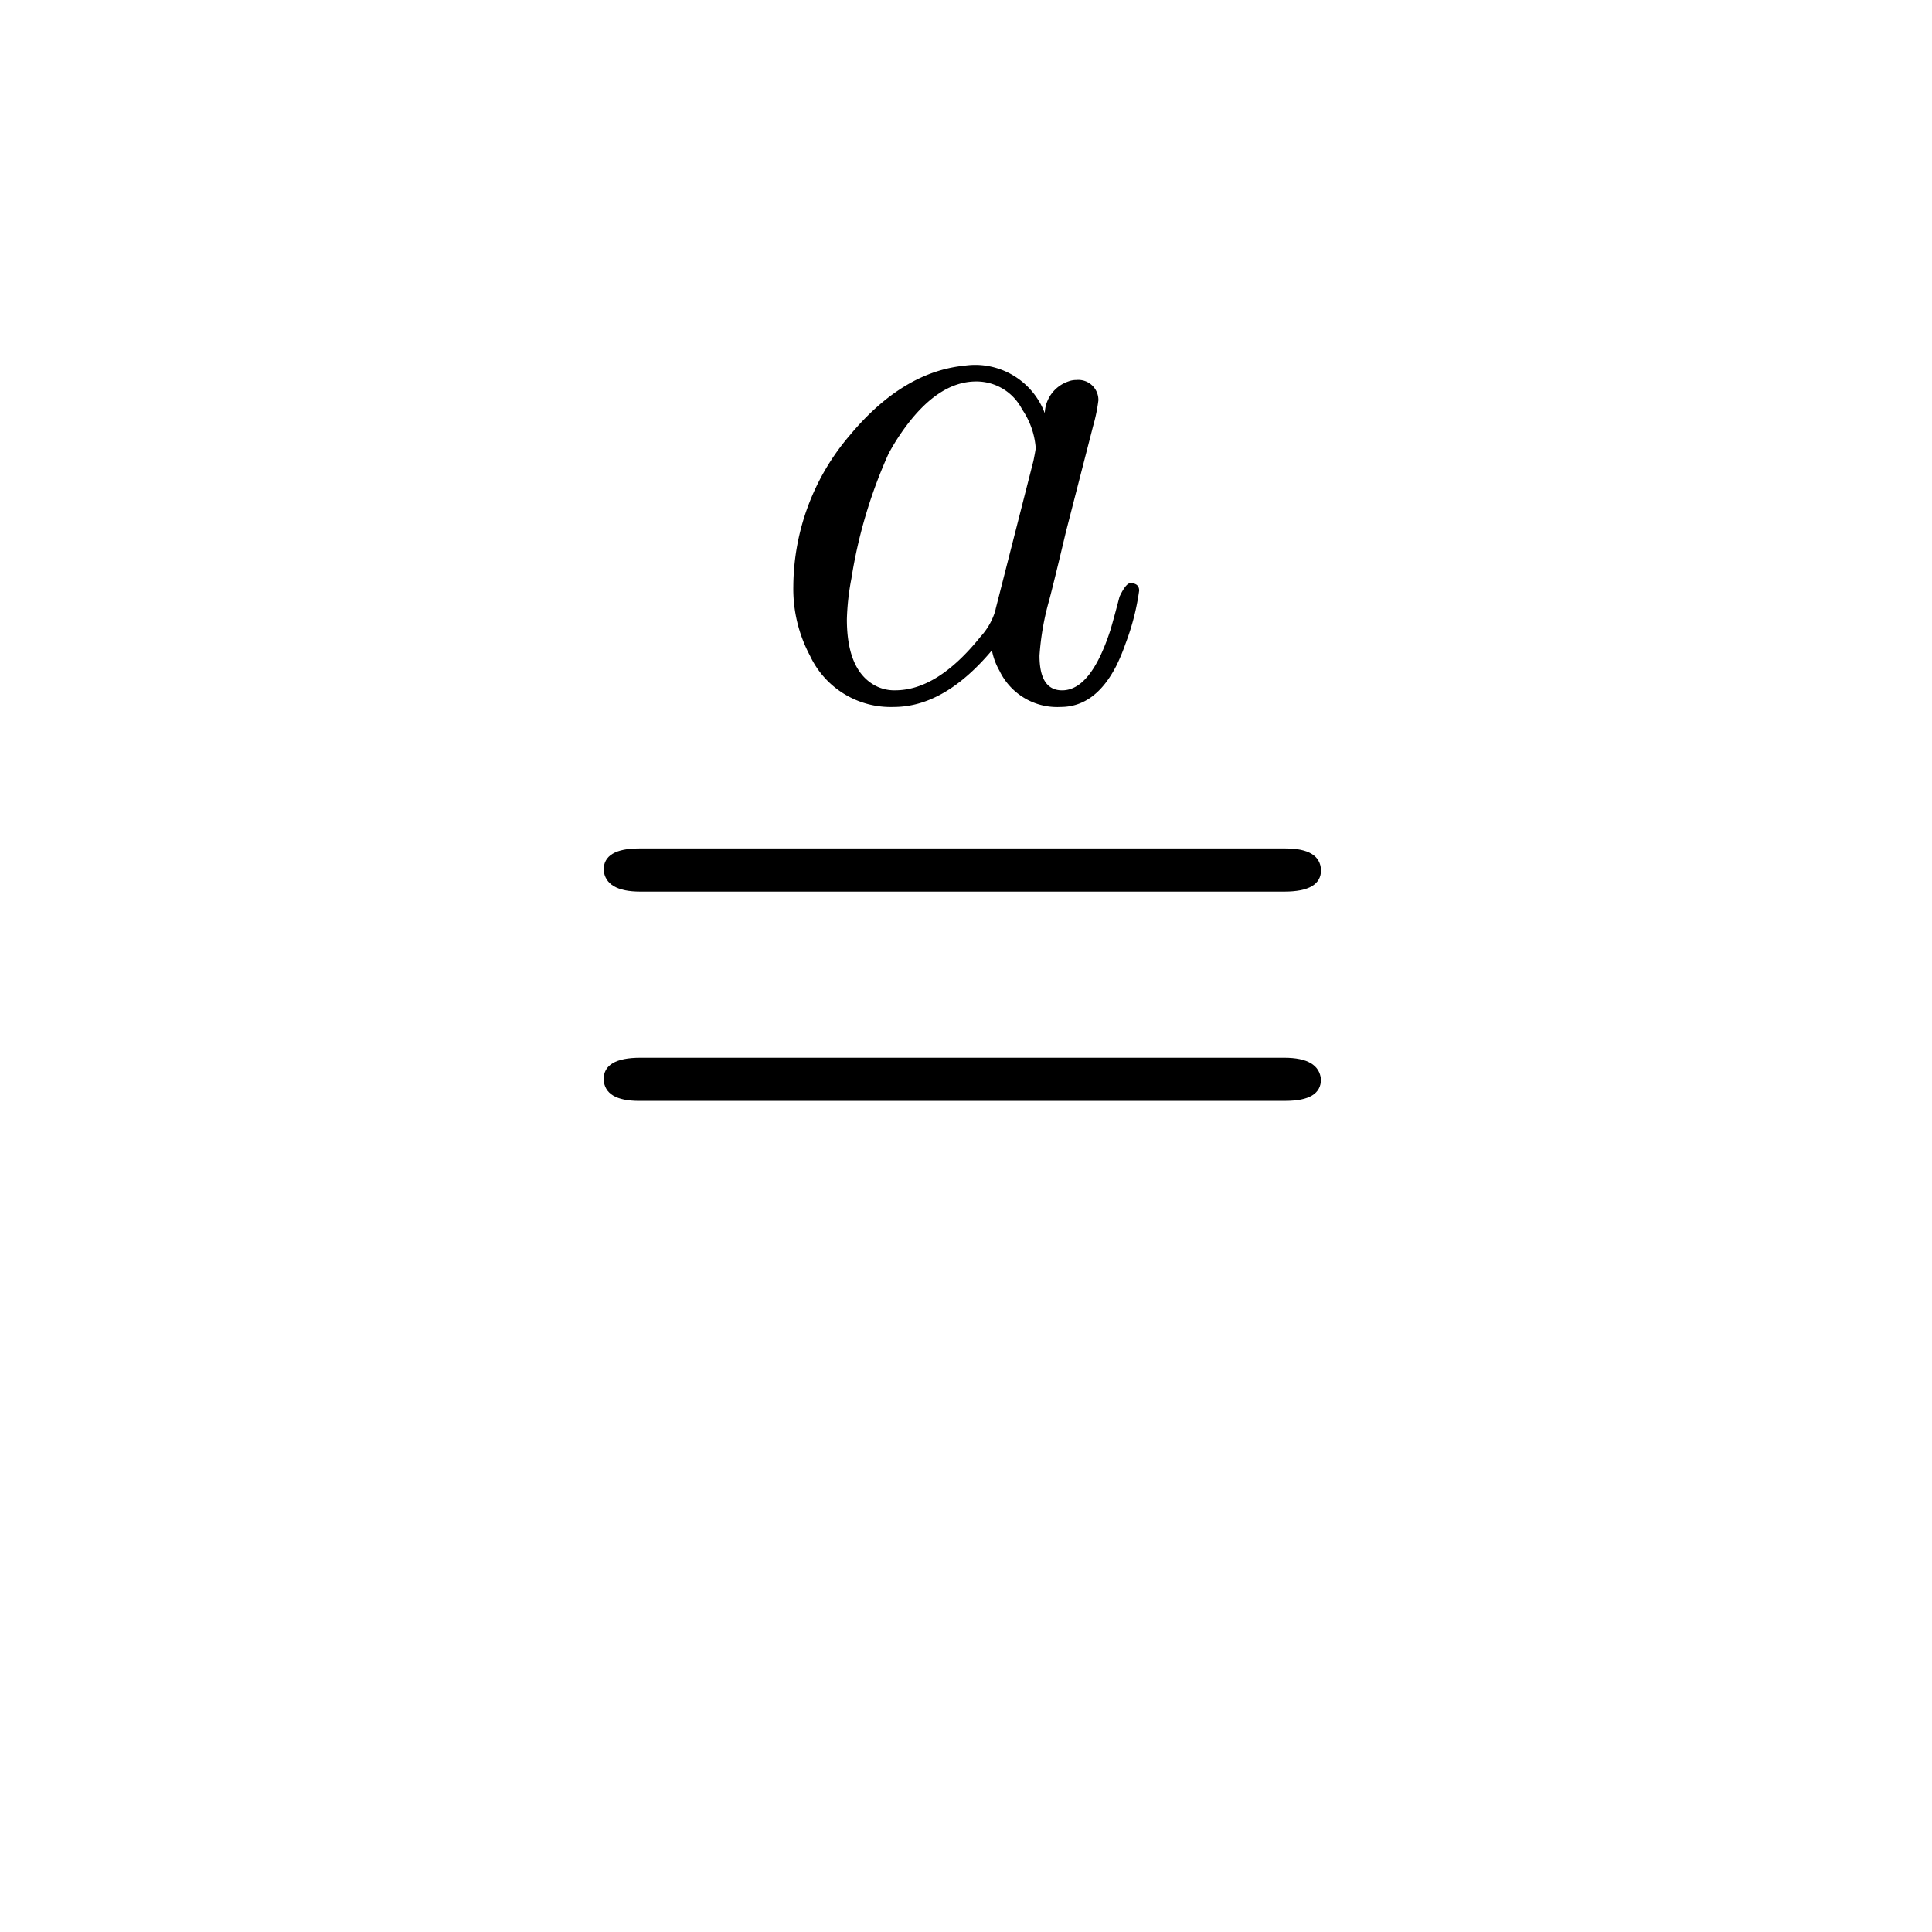 <svg xmlns="http://www.w3.org/2000/svg" width="120" height="120" viewBox="0 0 120 120">
  <g id="_13eqa" data-name="13eqa" transform="translate(-10.741 7.82)">
    <path id="Path_71" data-name="Path 71" d="M0,0H120V120H0Z" transform="translate(10.741 -7.82)" fill="none"/>
    <g id="Group_968" data-name="Group 968" transform="translate(-110.518 -63.64)">
      <g id="Group_906" data-name="Group 906">
        <g id="Group_904" data-name="Group 904" transform="translate(168.658 99.214)">
          <path id="Path_614" data-name="Path 614" d="M17.494-17.728a2.155,2.155,0,0,1,1.454-1.97,1.377,1.377,0,0,1,.516-.094,1.246,1.246,0,0,1,1.36,1.266,10.418,10.418,0,0,1-.328,1.595l-1.688,6.566q-.7,2.955-1.032,4.221a16.658,16.658,0,0,0-.61,3.471q0,2.157,1.407,2.157,1.782,0,3-3.752.235-.8.563-2.064.375-.8.657-.844.563,0,.563.469a14.983,14.983,0,0,1-.844,3.283,12.028,12.028,0,0,1-.563,1.36Q20.636.516,18.479.516a3.975,3.975,0,0,1-3.8-2.251A4.082,4.082,0,0,1,14.211-3Q11.256.516,8.114.516A5.53,5.53,0,0,1,2.908-2.673,8.807,8.807,0,0,1,1.876-6.988a14.542,14.542,0,0,1,3.517-9.38q3.283-3.94,7.129-4.315a4.637,4.637,0,0,1,.657-.047,4.626,4.626,0,0,1,4.315,3M14.445-5.581h0l2.345-9.192q.141-.7.141-.8a4.9,4.9,0,0,0-.844-2.392A3.185,3.185,0,0,0,13.226-19.7q-2.439,0-4.643,3.189a13.3,13.3,0,0,0-.8,1.313,30.4,30.4,0,0,0-2.3,7.739,15.416,15.416,0,0,0-.281,2.533q0,3.189,1.782,4.127a2.509,2.509,0,0,0,1.219.281q2.626,0,5.3-3.33A4.137,4.137,0,0,0,14.4-5.393V-5.44A.36.36,0,0,0,14.445-5.581Z"/>
        </g>
        <g id="Group_905" data-name="Group 905" transform="translate(155 133.108)">
          <path id="Path_615" data-name="Path 615" d="M46.029-21.909h-40q-2.144,0-2.278-1.34,0-1.34,2.211-1.34H46.1q2.144,0,2.211,1.34,0,1.34-2.278,1.34m.067,13H5.963q-2.144,0-2.211-1.34,0-1.34,2.278-1.34h40q2.144,0,2.278,1.34Q48.307-8.911,46.1-8.911Z"/>
        </g>
      </g>
    </g>
  </g>
</svg>
